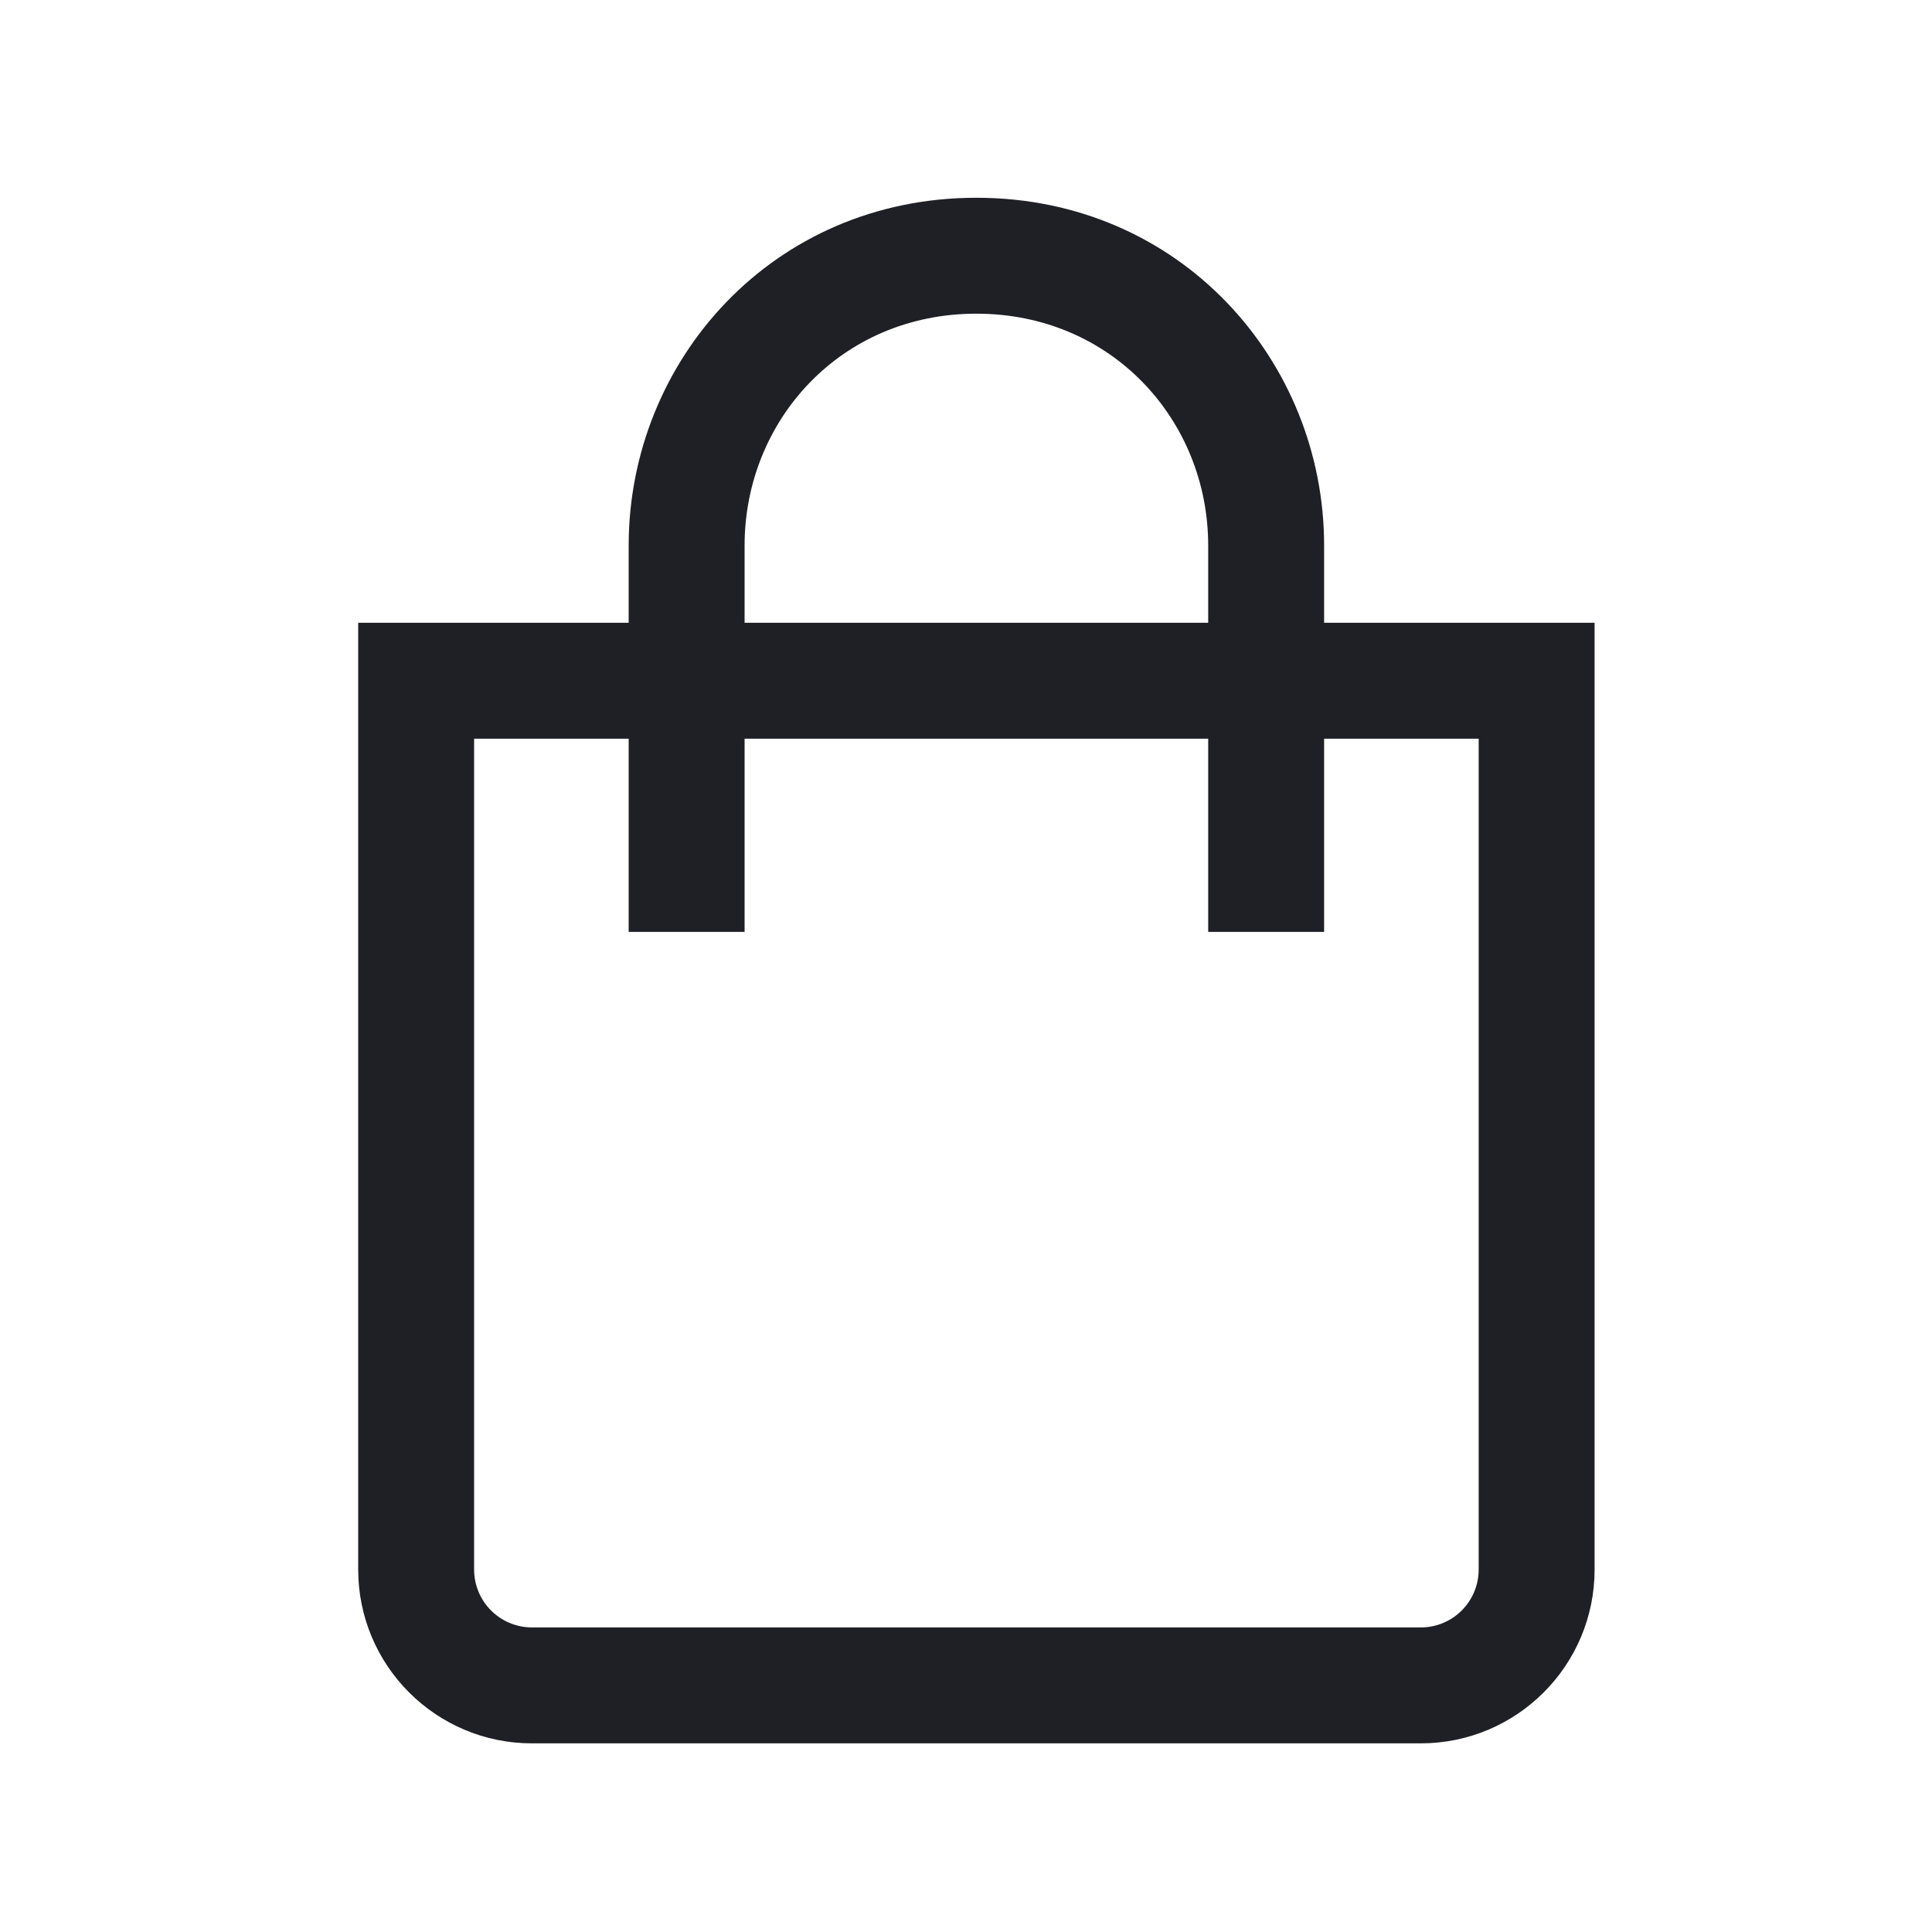 <svg xmlns="http://www.w3.org/2000/svg" width="25" height="25" viewBox="0 0 25 25" fill="none">
  <path fill-rule="evenodd" clip-rule="evenodd" d="M9.635 7.059C9.635 5.447 10.875 4.059 12.634 4.059C14.394 4.059 15.634 5.447 15.634 7.059V8.059H9.635V7.059ZM8.135 9.559V12.059H9.635V9.559H15.634V12.059H17.134V9.559H19.134V20.309C19.134 20.724 18.799 21.059 18.384 21.059H6.885C6.47 21.059 6.135 20.724 6.135 20.309V9.559H8.135ZM8.135 8.059V7.059C8.135 4.672 9.994 2.559 12.634 2.559C15.275 2.559 17.134 4.672 17.134 7.059V8.059H19.884H20.634V8.809V20.309C20.634 21.552 19.627 22.559 18.384 22.559H6.885C5.642 22.559 4.635 21.552 4.635 20.309V8.809V8.059H5.385H8.135Z" fill="#1F2026"/>
</svg>